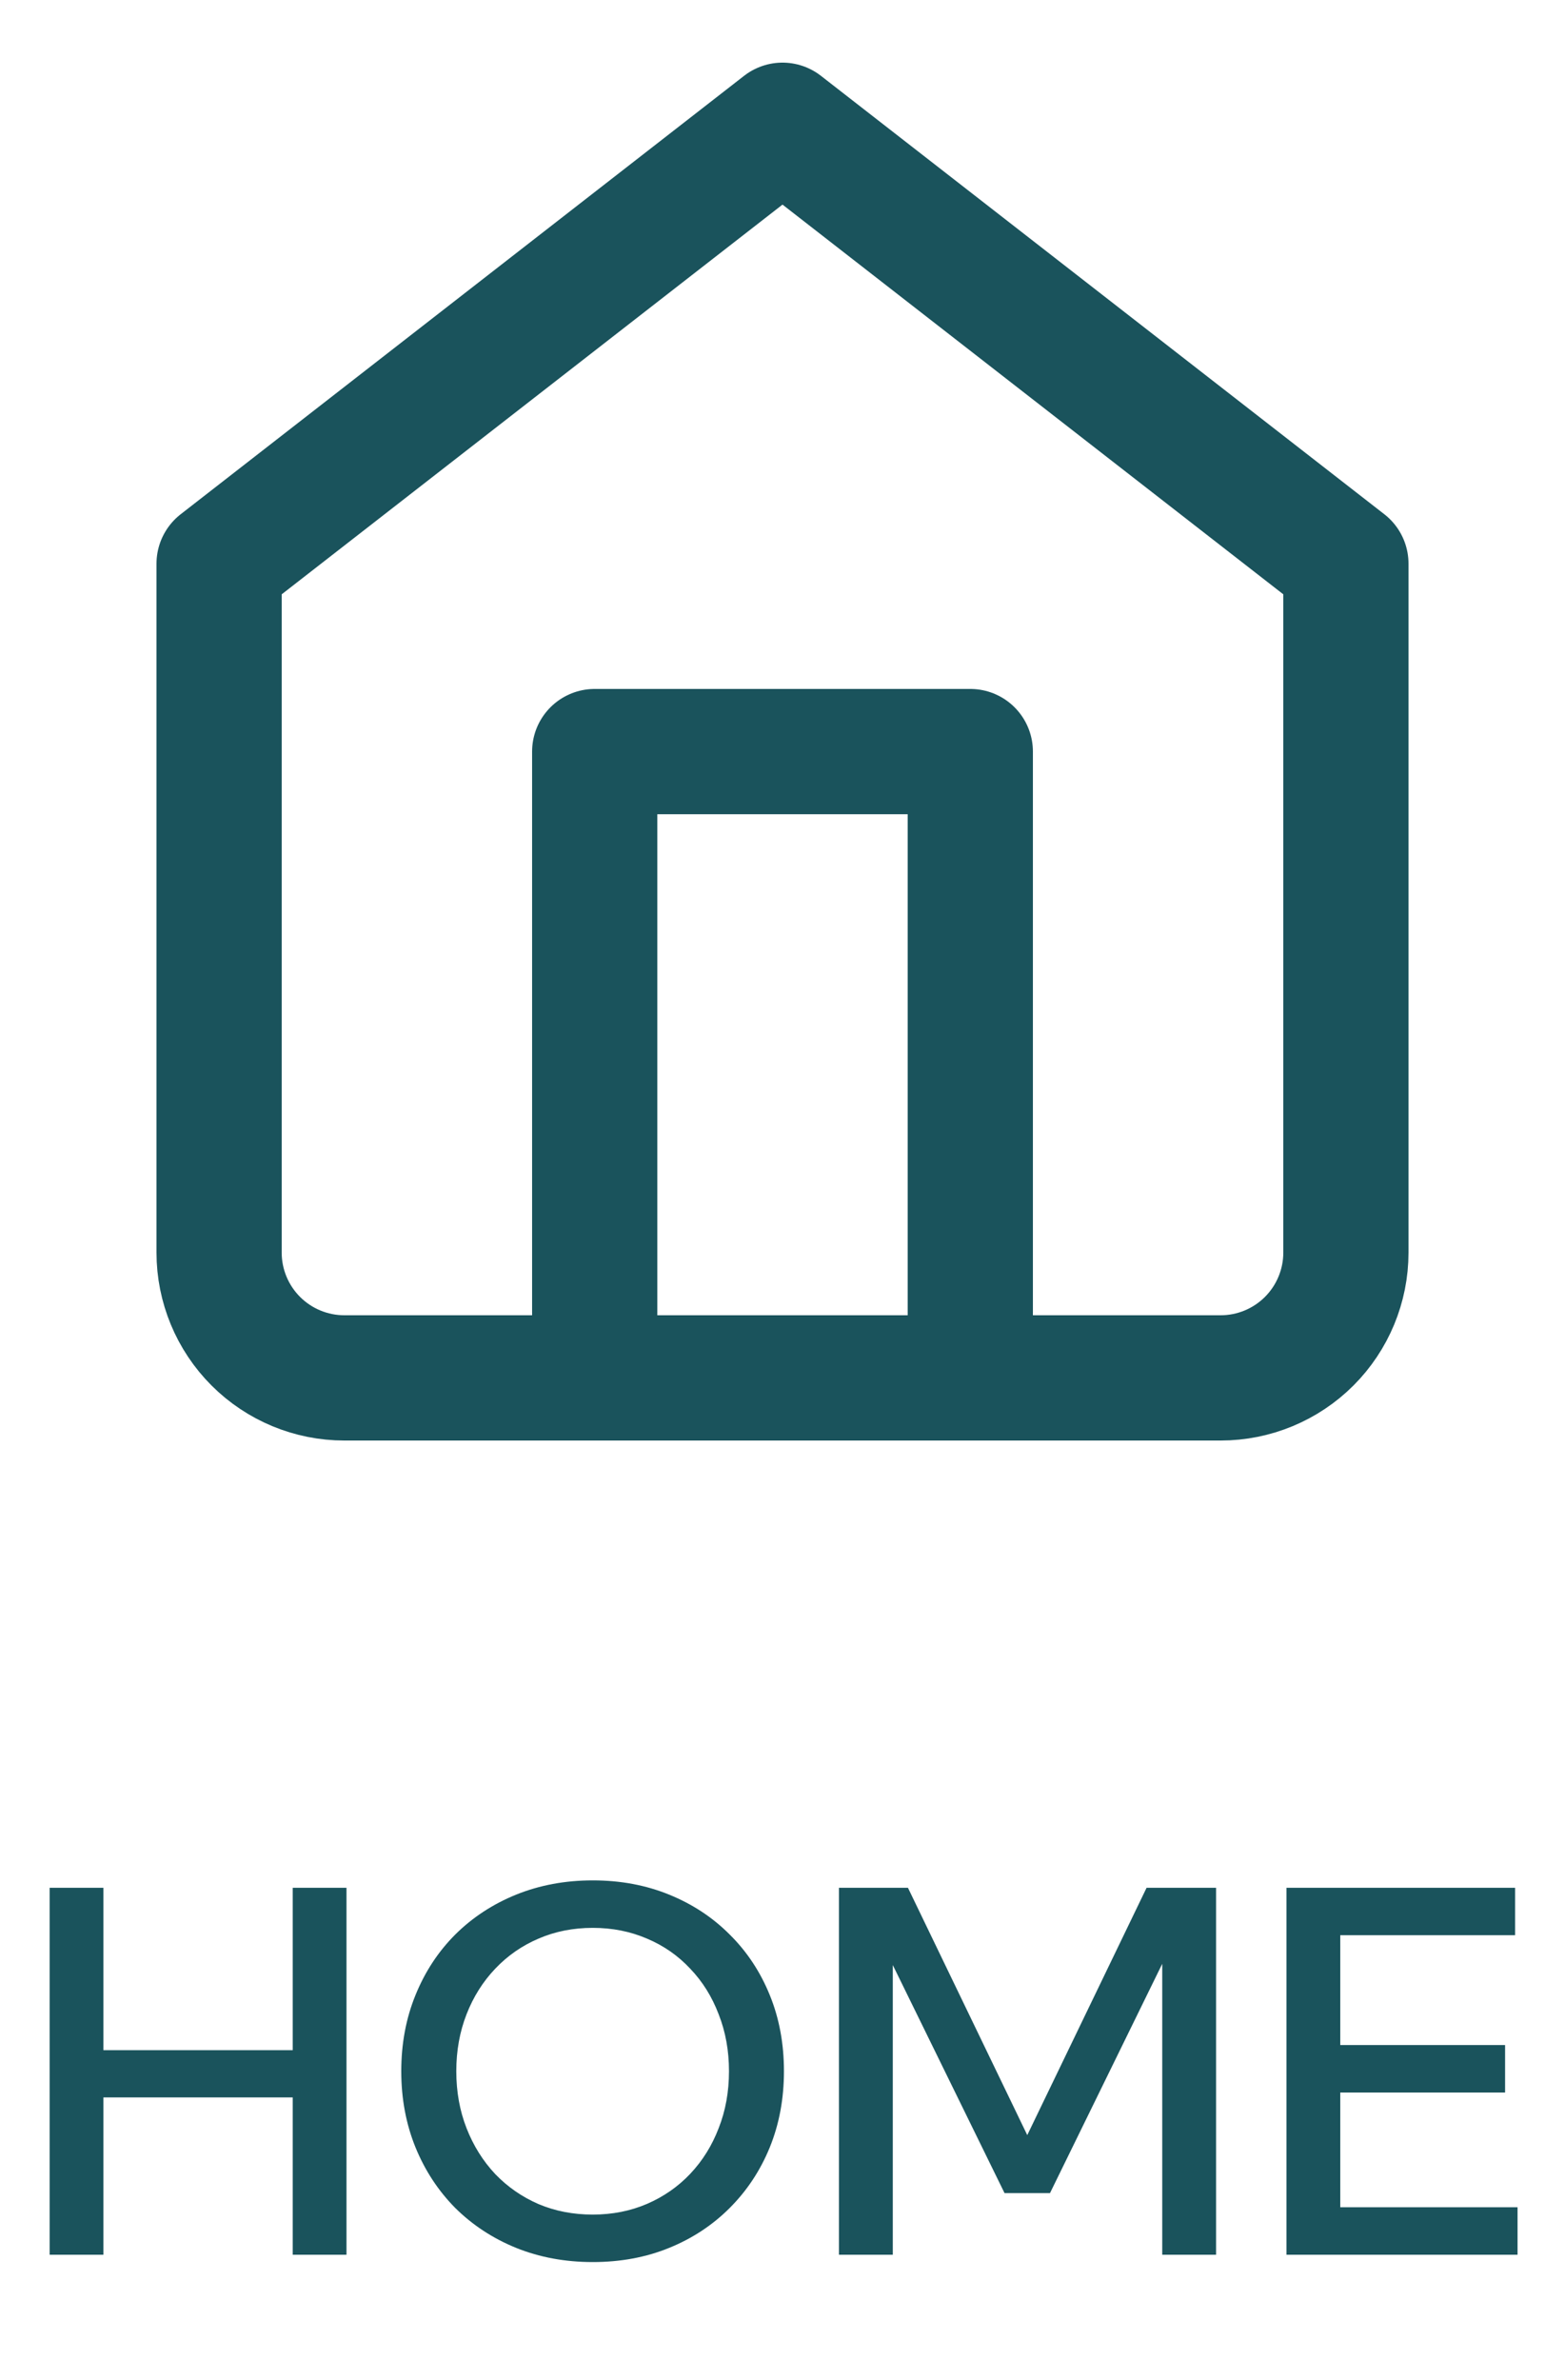 <svg width="25" height="38" viewBox="0 0 25 38" fill="none" xmlns="http://www.w3.org/2000/svg">
<path d="M3.5 9L12.5 2L21.5 9V20C21.5 20.53 21.289 21.039 20.914 21.414C20.539 21.789 20.03 22 19.5 22H5.5C4.97 22 4.461 21.789 4.086 21.414C3.711 21.039 3.5 20.53 3.5 20V9Z" stroke="#1A535C" stroke-width="2" stroke-linecap="round" stroke-linejoin="round"/>
<path d="M9.5 22V12H15.5V22" stroke="#1A535C" stroke-width="2" stroke-linecap="round" stroke-linejoin="round"/>
<path d="M1.652 36H0.793V30.141H1.652V32.734H4.676V30.141H5.535V36H4.676V33.488H1.652V36ZM9.469 36.117C9.029 36.117 8.621 36.042 8.246 35.891C7.874 35.74 7.549 35.527 7.273 35.254C7 34.978 6.788 34.655 6.637 34.285C6.486 33.913 6.41 33.508 6.41 33.07C6.41 32.63 6.486 32.225 6.637 31.855C6.788 31.483 7 31.16 7.273 30.887C7.549 30.613 7.874 30.401 8.246 30.25C8.621 30.099 9.029 30.023 9.469 30.023C9.911 30.023 10.318 30.099 10.688 30.25C11.06 30.401 11.383 30.613 11.656 30.887C11.932 31.16 12.146 31.483 12.297 31.855C12.448 32.225 12.523 32.63 12.523 33.07C12.523 33.508 12.448 33.913 12.297 34.285C12.146 34.655 11.932 34.978 11.656 35.254C11.383 35.527 11.06 35.74 10.688 35.891C10.318 36.042 9.911 36.117 9.469 36.117ZM9.469 35.359C9.781 35.359 10.07 35.302 10.336 35.188C10.602 35.073 10.832 34.913 11.027 34.707C11.223 34.499 11.374 34.257 11.48 33.98C11.59 33.702 11.645 33.398 11.645 33.07C11.645 32.742 11.59 32.439 11.48 32.16C11.374 31.881 11.223 31.639 11.027 31.434C10.832 31.225 10.602 31.065 10.336 30.953C10.07 30.838 9.781 30.781 9.469 30.781C9.156 30.781 8.867 30.838 8.602 30.953C8.339 31.065 8.108 31.225 7.91 31.434C7.715 31.639 7.562 31.881 7.453 32.16C7.344 32.439 7.289 32.742 7.289 33.07C7.289 33.398 7.344 33.702 7.453 33.98C7.562 34.259 7.715 34.503 7.91 34.711C8.108 34.917 8.339 35.077 8.602 35.191C8.867 35.303 9.156 35.359 9.469 35.359ZM19.426 36H18.566V31.355L16.773 35.016H16.047L14.262 31.375V36H13.402V30.141H14.504L16.41 34.09L18.316 30.141H19.426V36ZM20.551 36V30.141H24.203V30.898H21.41V32.652H24.043V33.41H21.41V35.242H24.242V36H20.551Z" fill="#1A535C"/>
</svg>
